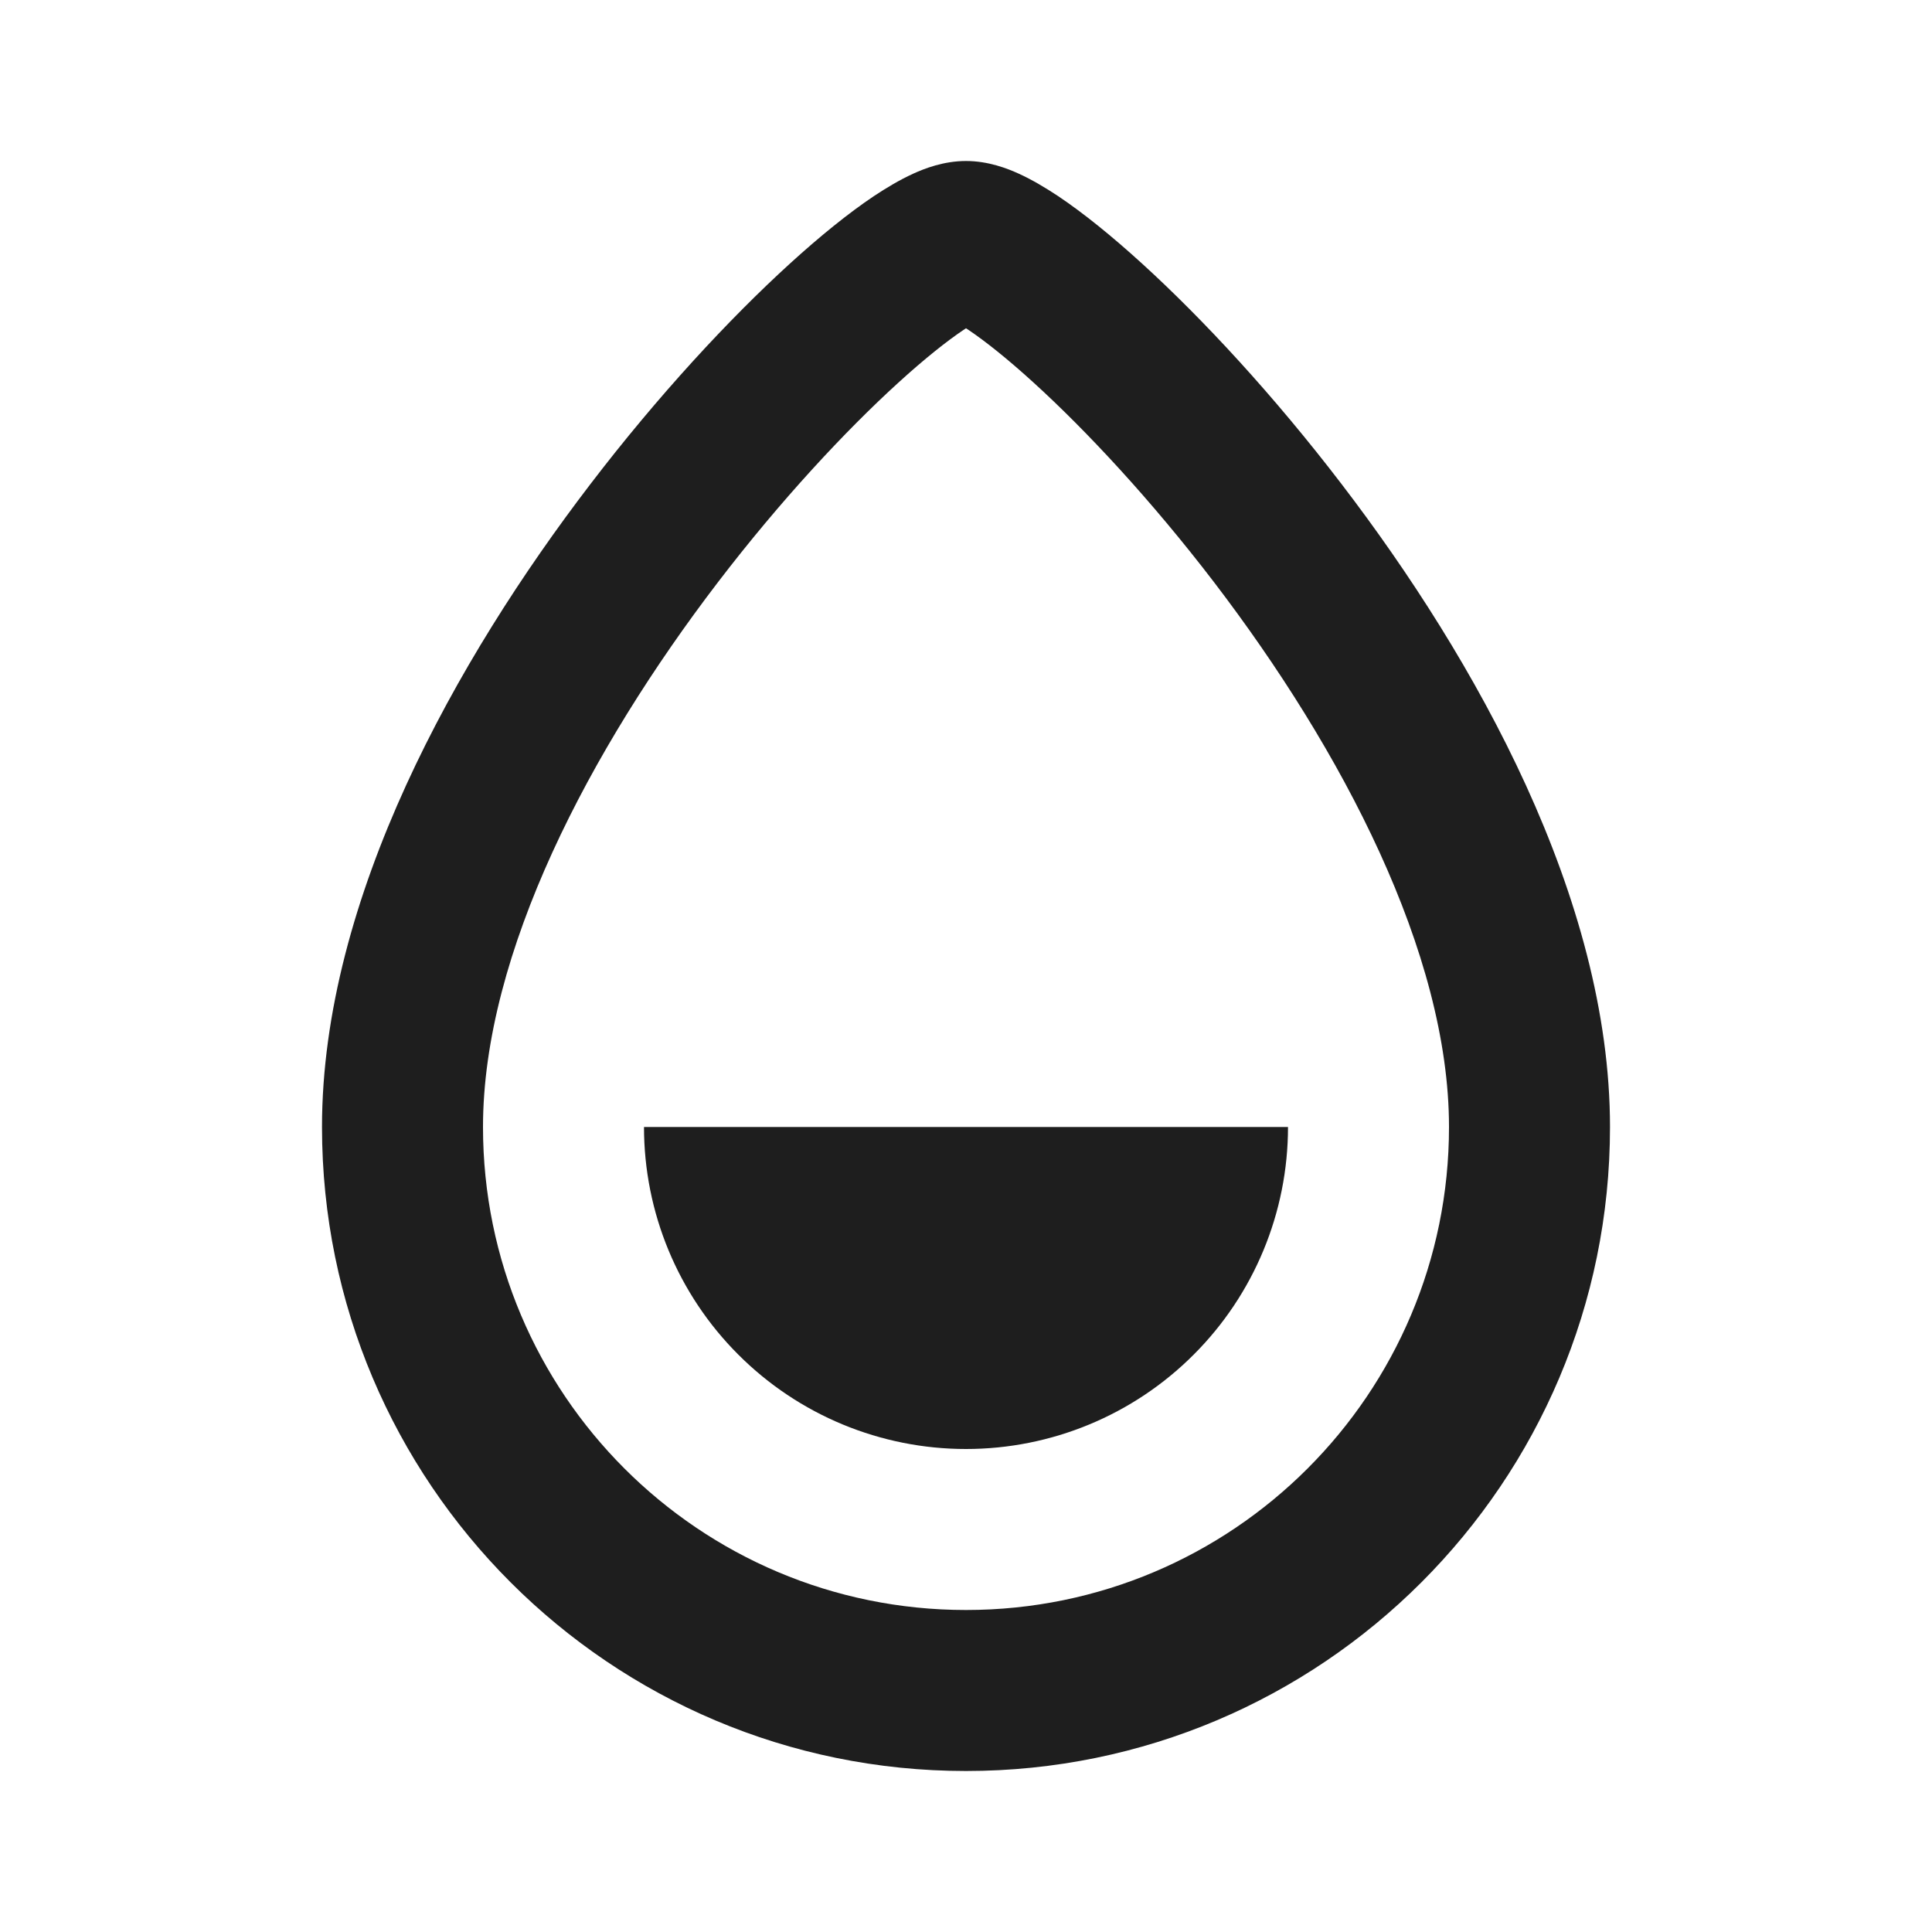 <svg width="24" height="24" viewBox="0 0 24 24" fill="none" xmlns="http://www.w3.org/2000/svg">
<path d="M9.172 16.828C8.421 16.078 8 15.061 8 14L16 14C16 15.061 15.579 16.078 14.828 16.828C14.078 17.579 13.061 18 12 18C10.939 18 9.922 17.579 9.172 16.828Z" fill="black" fill-opacity="0.88"/>
<path fill-rule="evenodd" clip-rule="evenodd" d="M12 22C16.418 22 20 18.418 20 14C20 11.159 18.328 8.186 16.669 6.018C15.823 4.911 14.94 3.96 14.189 3.276C13.816 2.936 13.459 2.647 13.144 2.436C12.987 2.332 12.823 2.234 12.659 2.159C12.517 2.094 12.278 2 12 2C11.722 2 11.483 2.094 11.341 2.159C11.177 2.234 11.013 2.332 10.856 2.436C10.541 2.647 10.184 2.936 9.811 3.276C9.06 3.96 8.177 4.911 7.331 6.018C5.673 8.186 4 11.159 4 14C4 18.418 7.582 22 12 22ZM18 14C18 17.314 15.314 20 12 20C8.686 20 6 17.314 6 14C6 11.841 7.327 9.314 8.919 7.232C9.698 6.214 10.502 5.352 11.158 4.755C11.487 4.455 11.764 4.236 11.968 4.099L12 4.078L12.032 4.099C12.236 4.236 12.513 4.455 12.842 4.755C13.498 5.352 14.302 6.214 15.081 7.232C16.672 9.314 18 11.841 18 14Z" fill="black" fill-opacity="0.88"/>
</svg>
